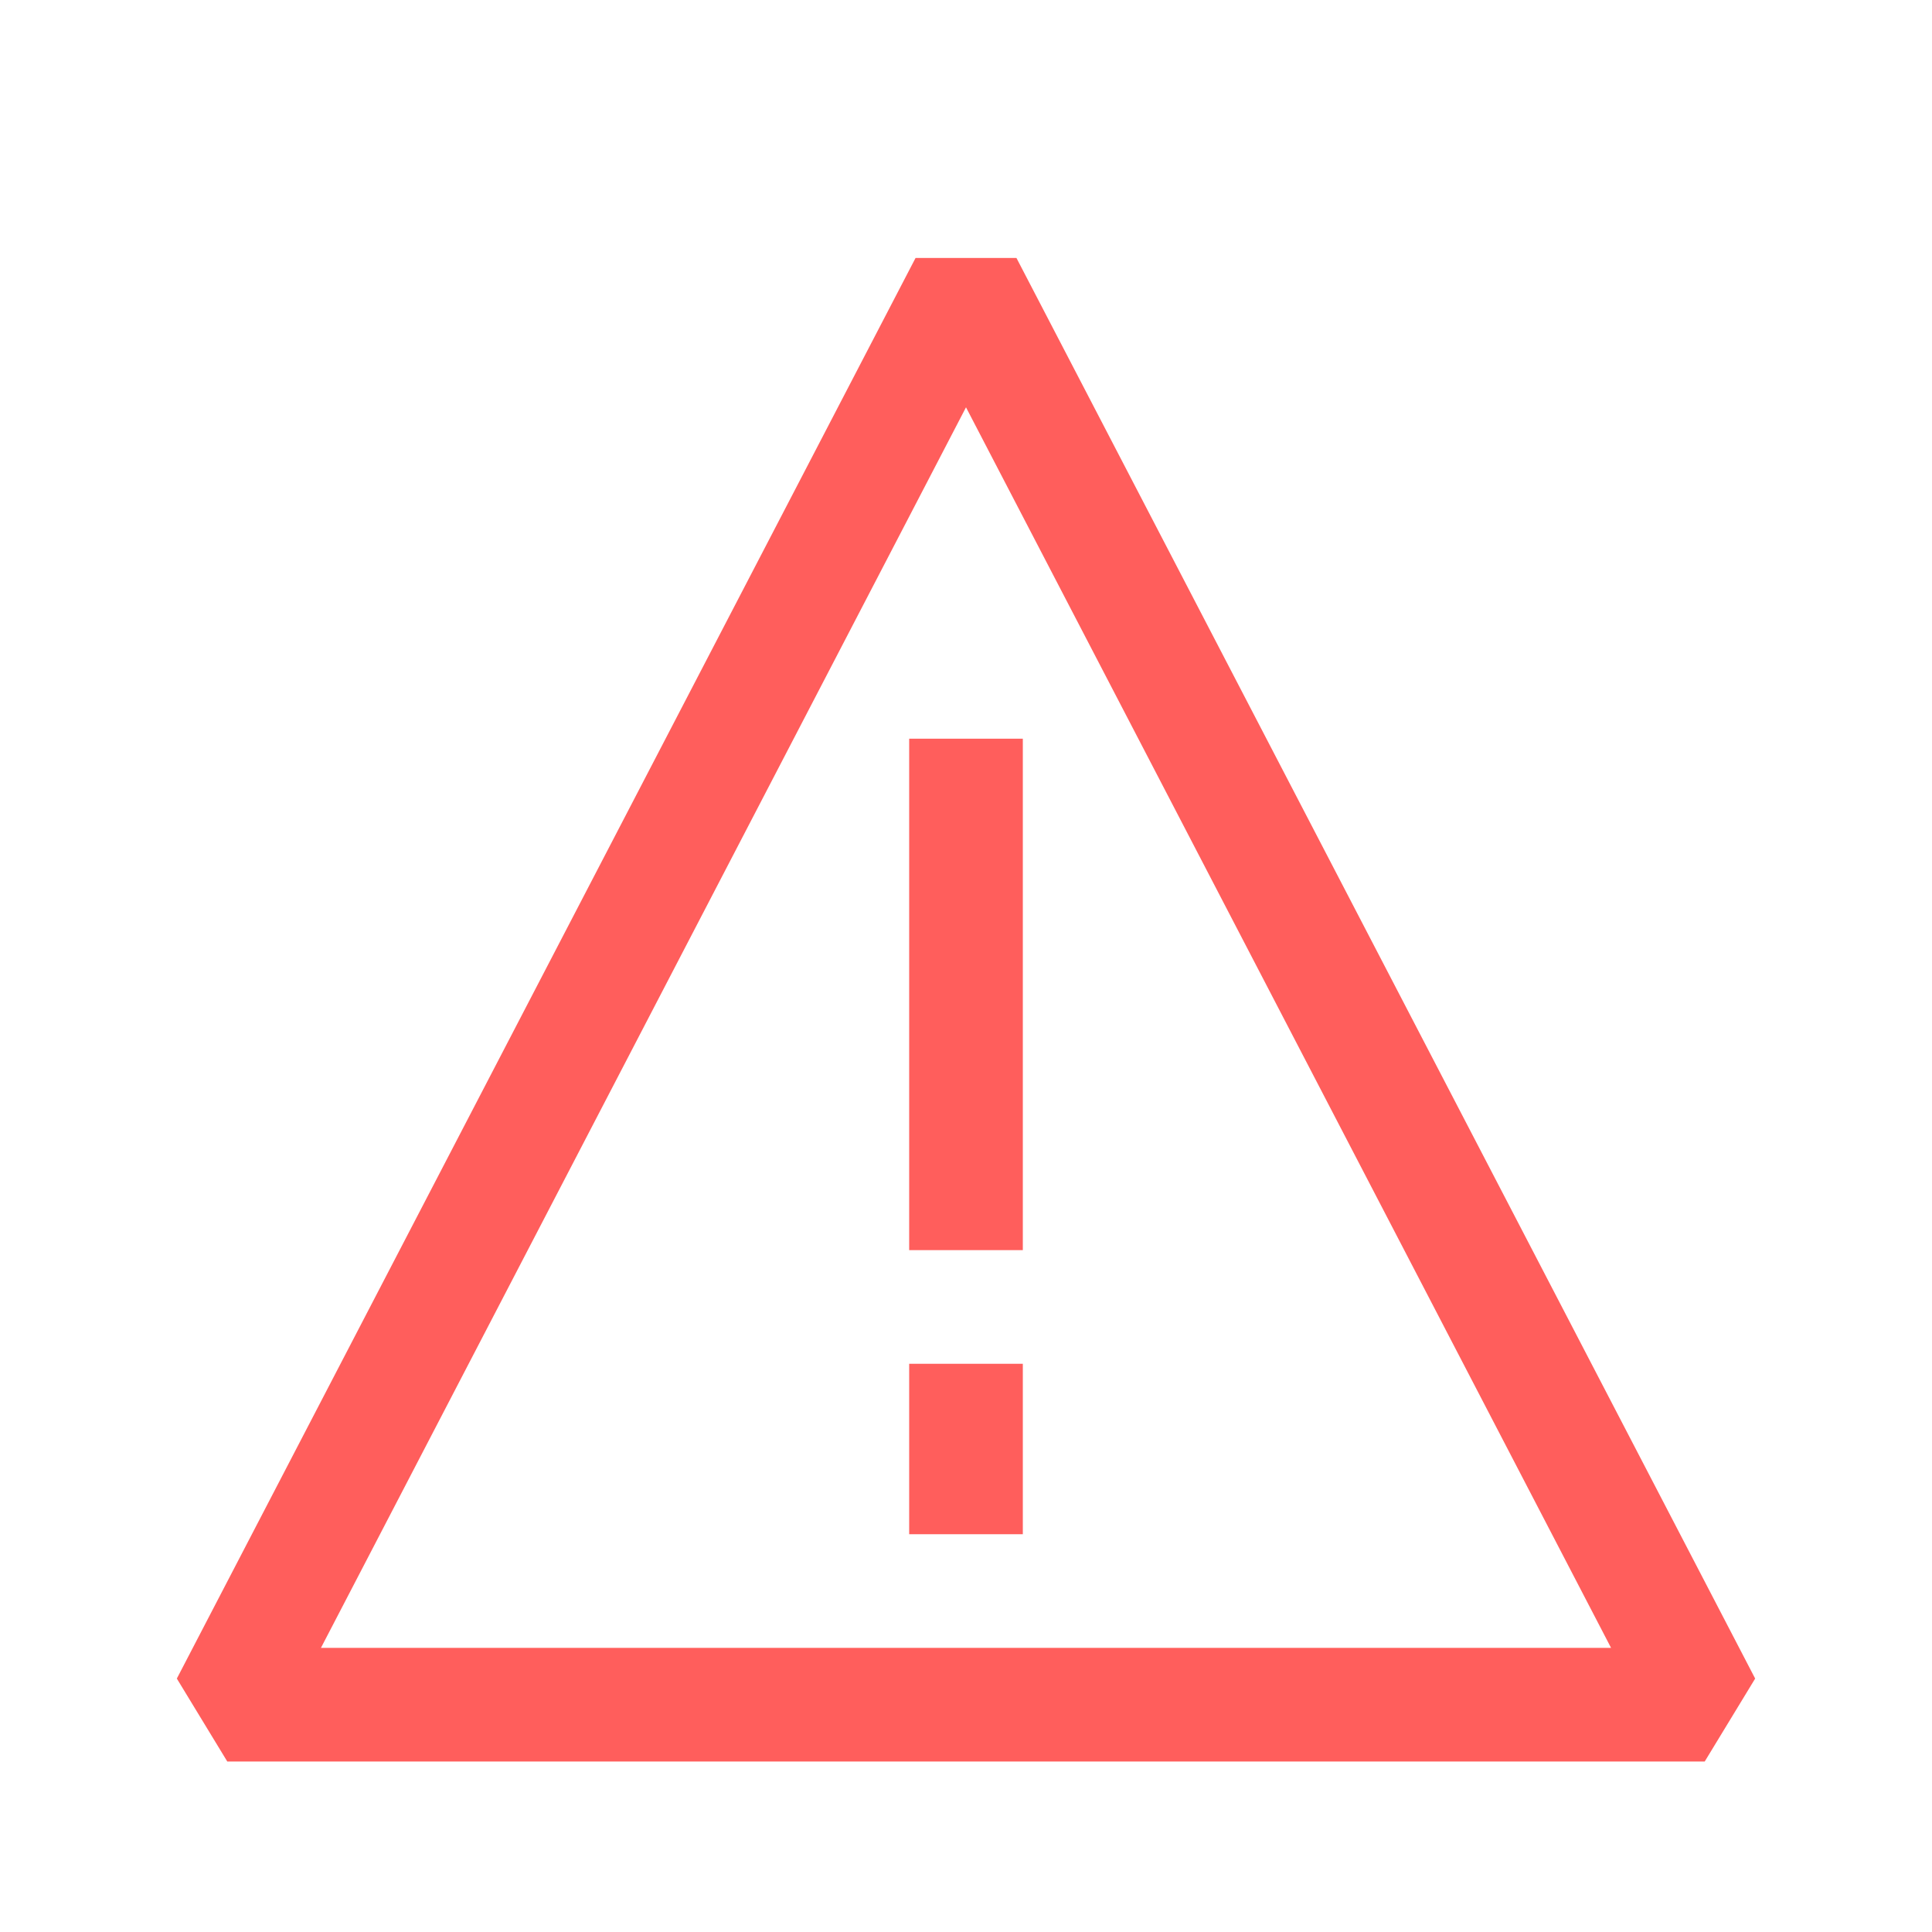 <svg width="17" height="17" viewBox="0 0 17 17" fill="none" xmlns="http://www.w3.org/2000/svg">
<path fill-rule="evenodd" clip-rule="evenodd" d="M1.556 14.77L8.056 2.27H8.944L15.444 14.77L15 15.5H2L1.556 14.77ZM14.176 14.5L8.5 3.584L2.824 14.5H14.176ZM8 13.5V12H9V13.5H8ZM8 6.5V11H9V6.5H8Z" fill="#FF5E5C"/>
</svg>
